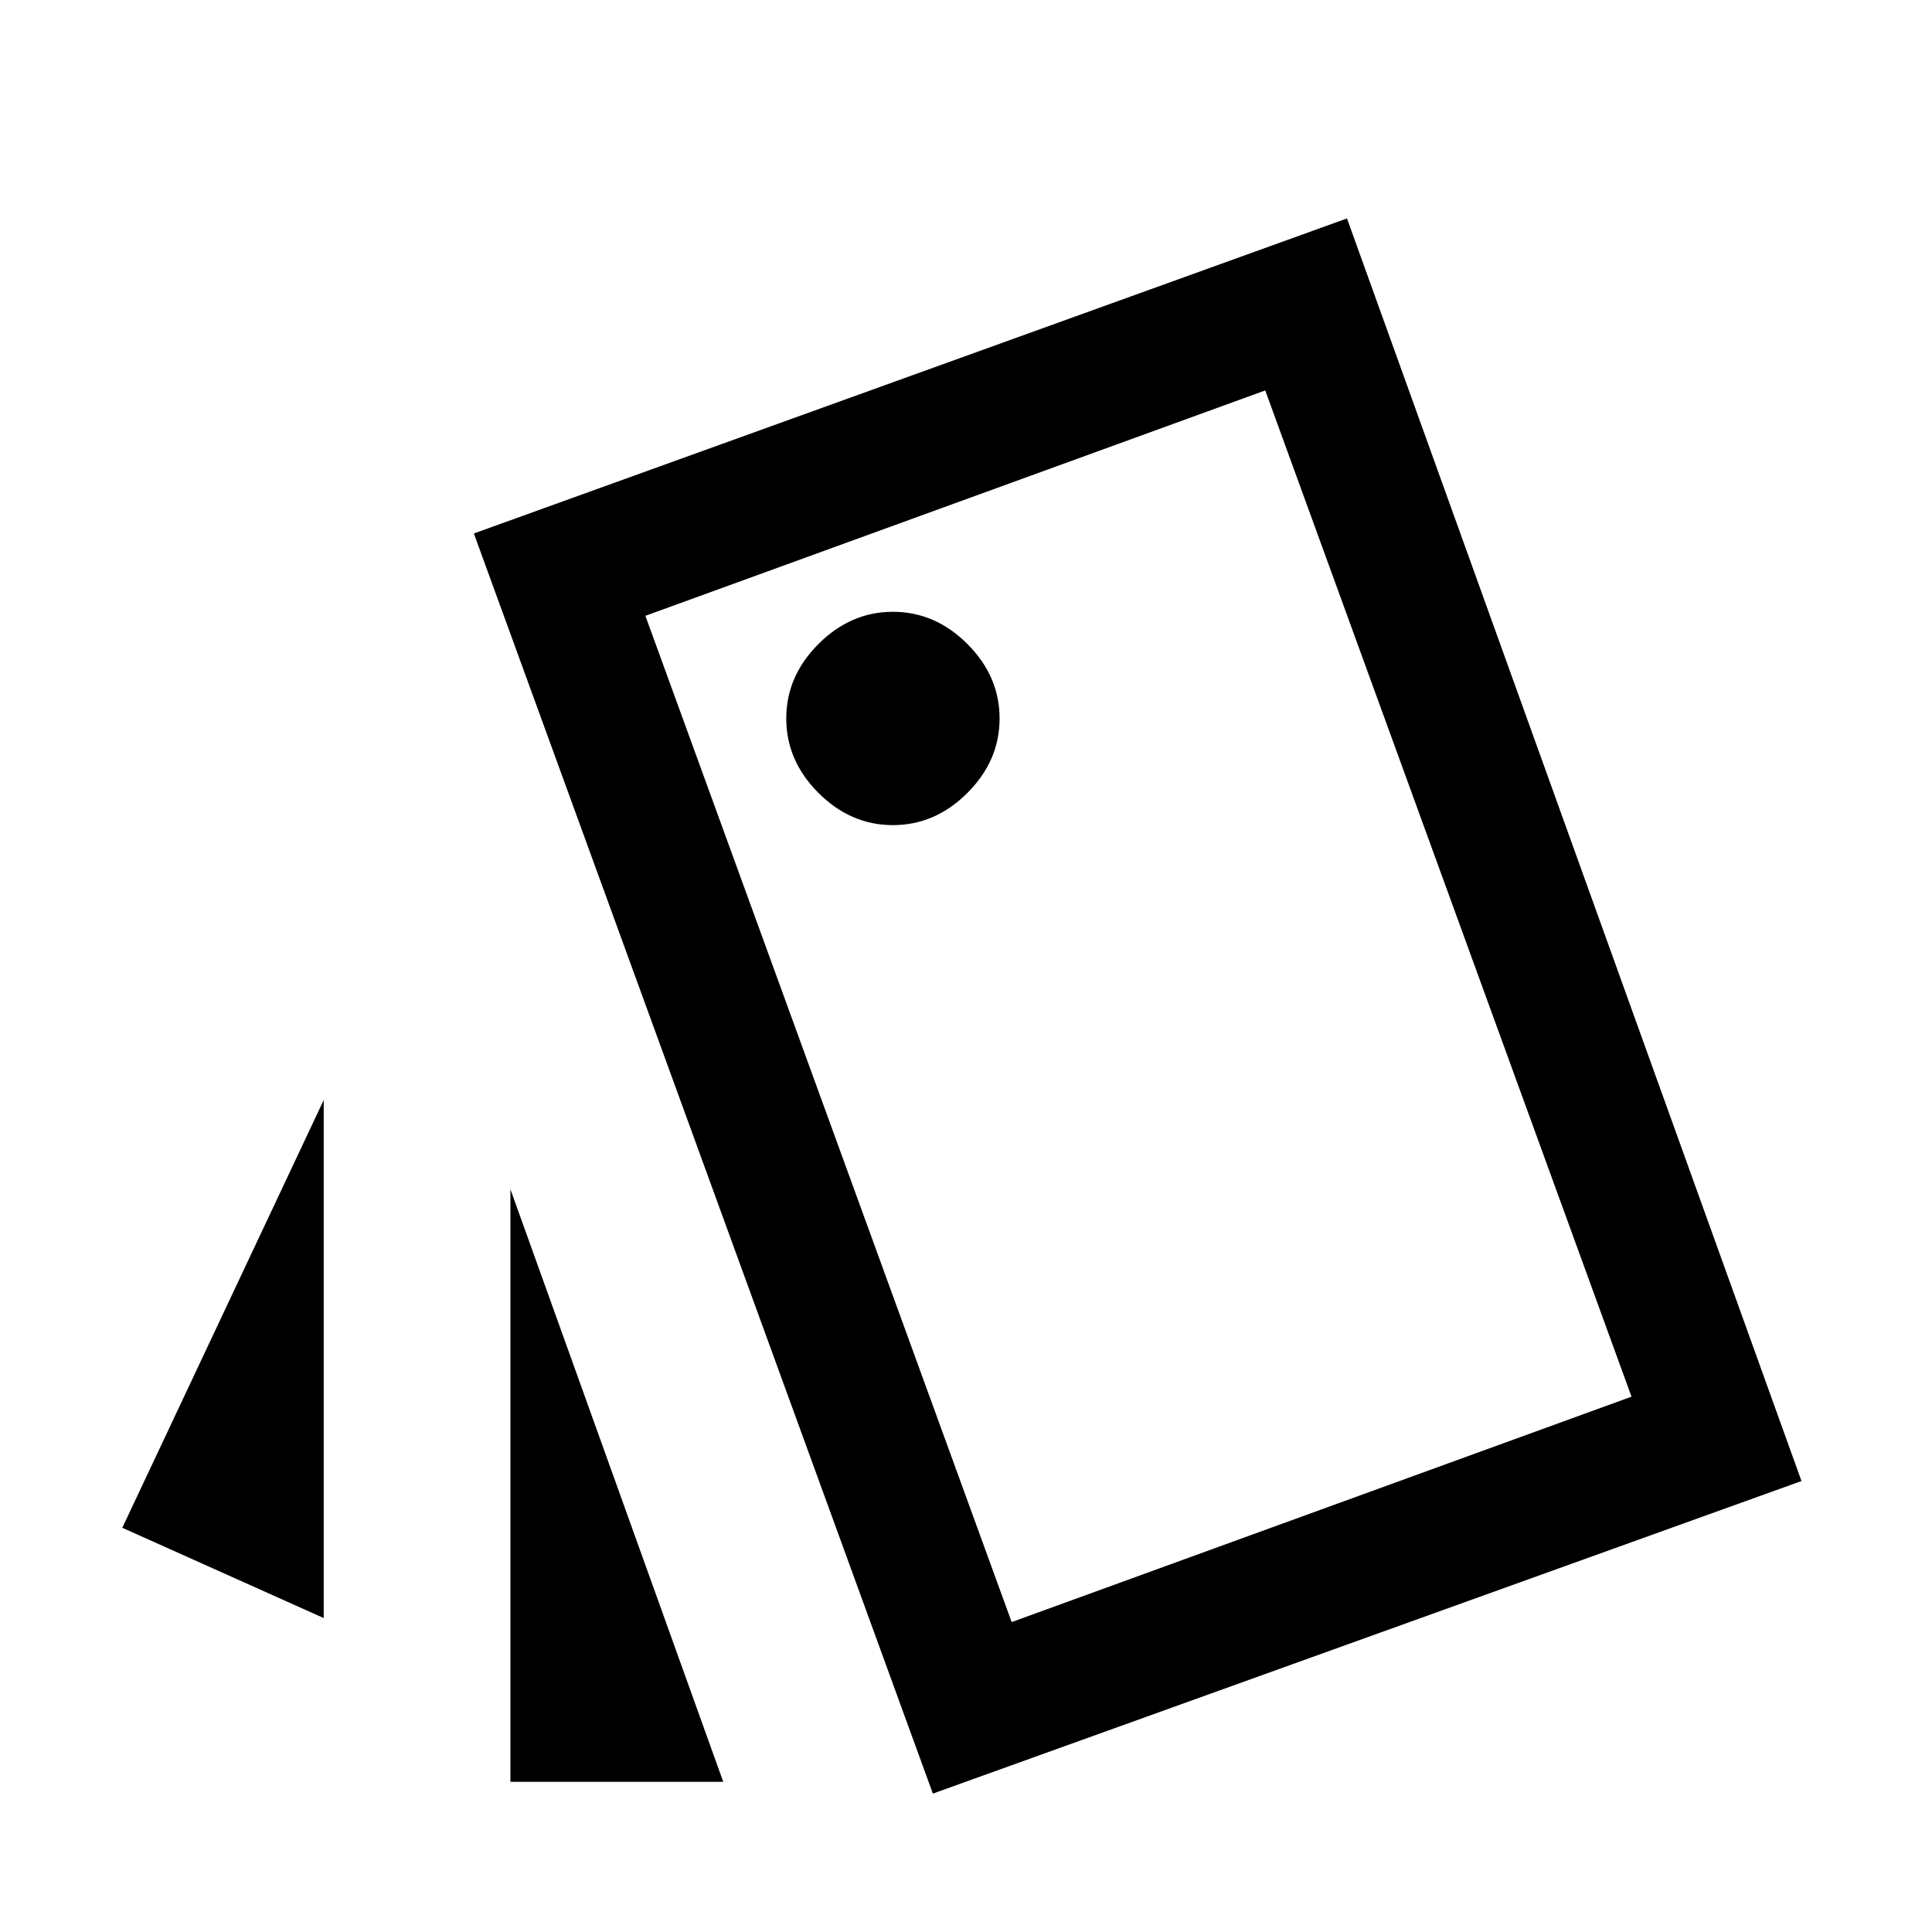 <svg xmlns="http://www.w3.org/2000/svg" height="24" viewBox="0 -960 960 960" width="24"><path d="M160.85-156 60.77-200.85l100.08-212.54V-156Zm92.77-213.08L359.38-74.62H253.62v-294.46ZM463.54-68.77 235.46-694.92l433.85-156.54 225.84 627.38L463.54-68.77ZM443.69-550q21 0 37-16t16-37q0-21-16-37t-37-16q-21 0-37 16t-16 37q0 21 16 37t37 16Zm59 396 308-112-182-500-308 112 182 500Zm-182-500 308-112-308 112Z"/></svg>